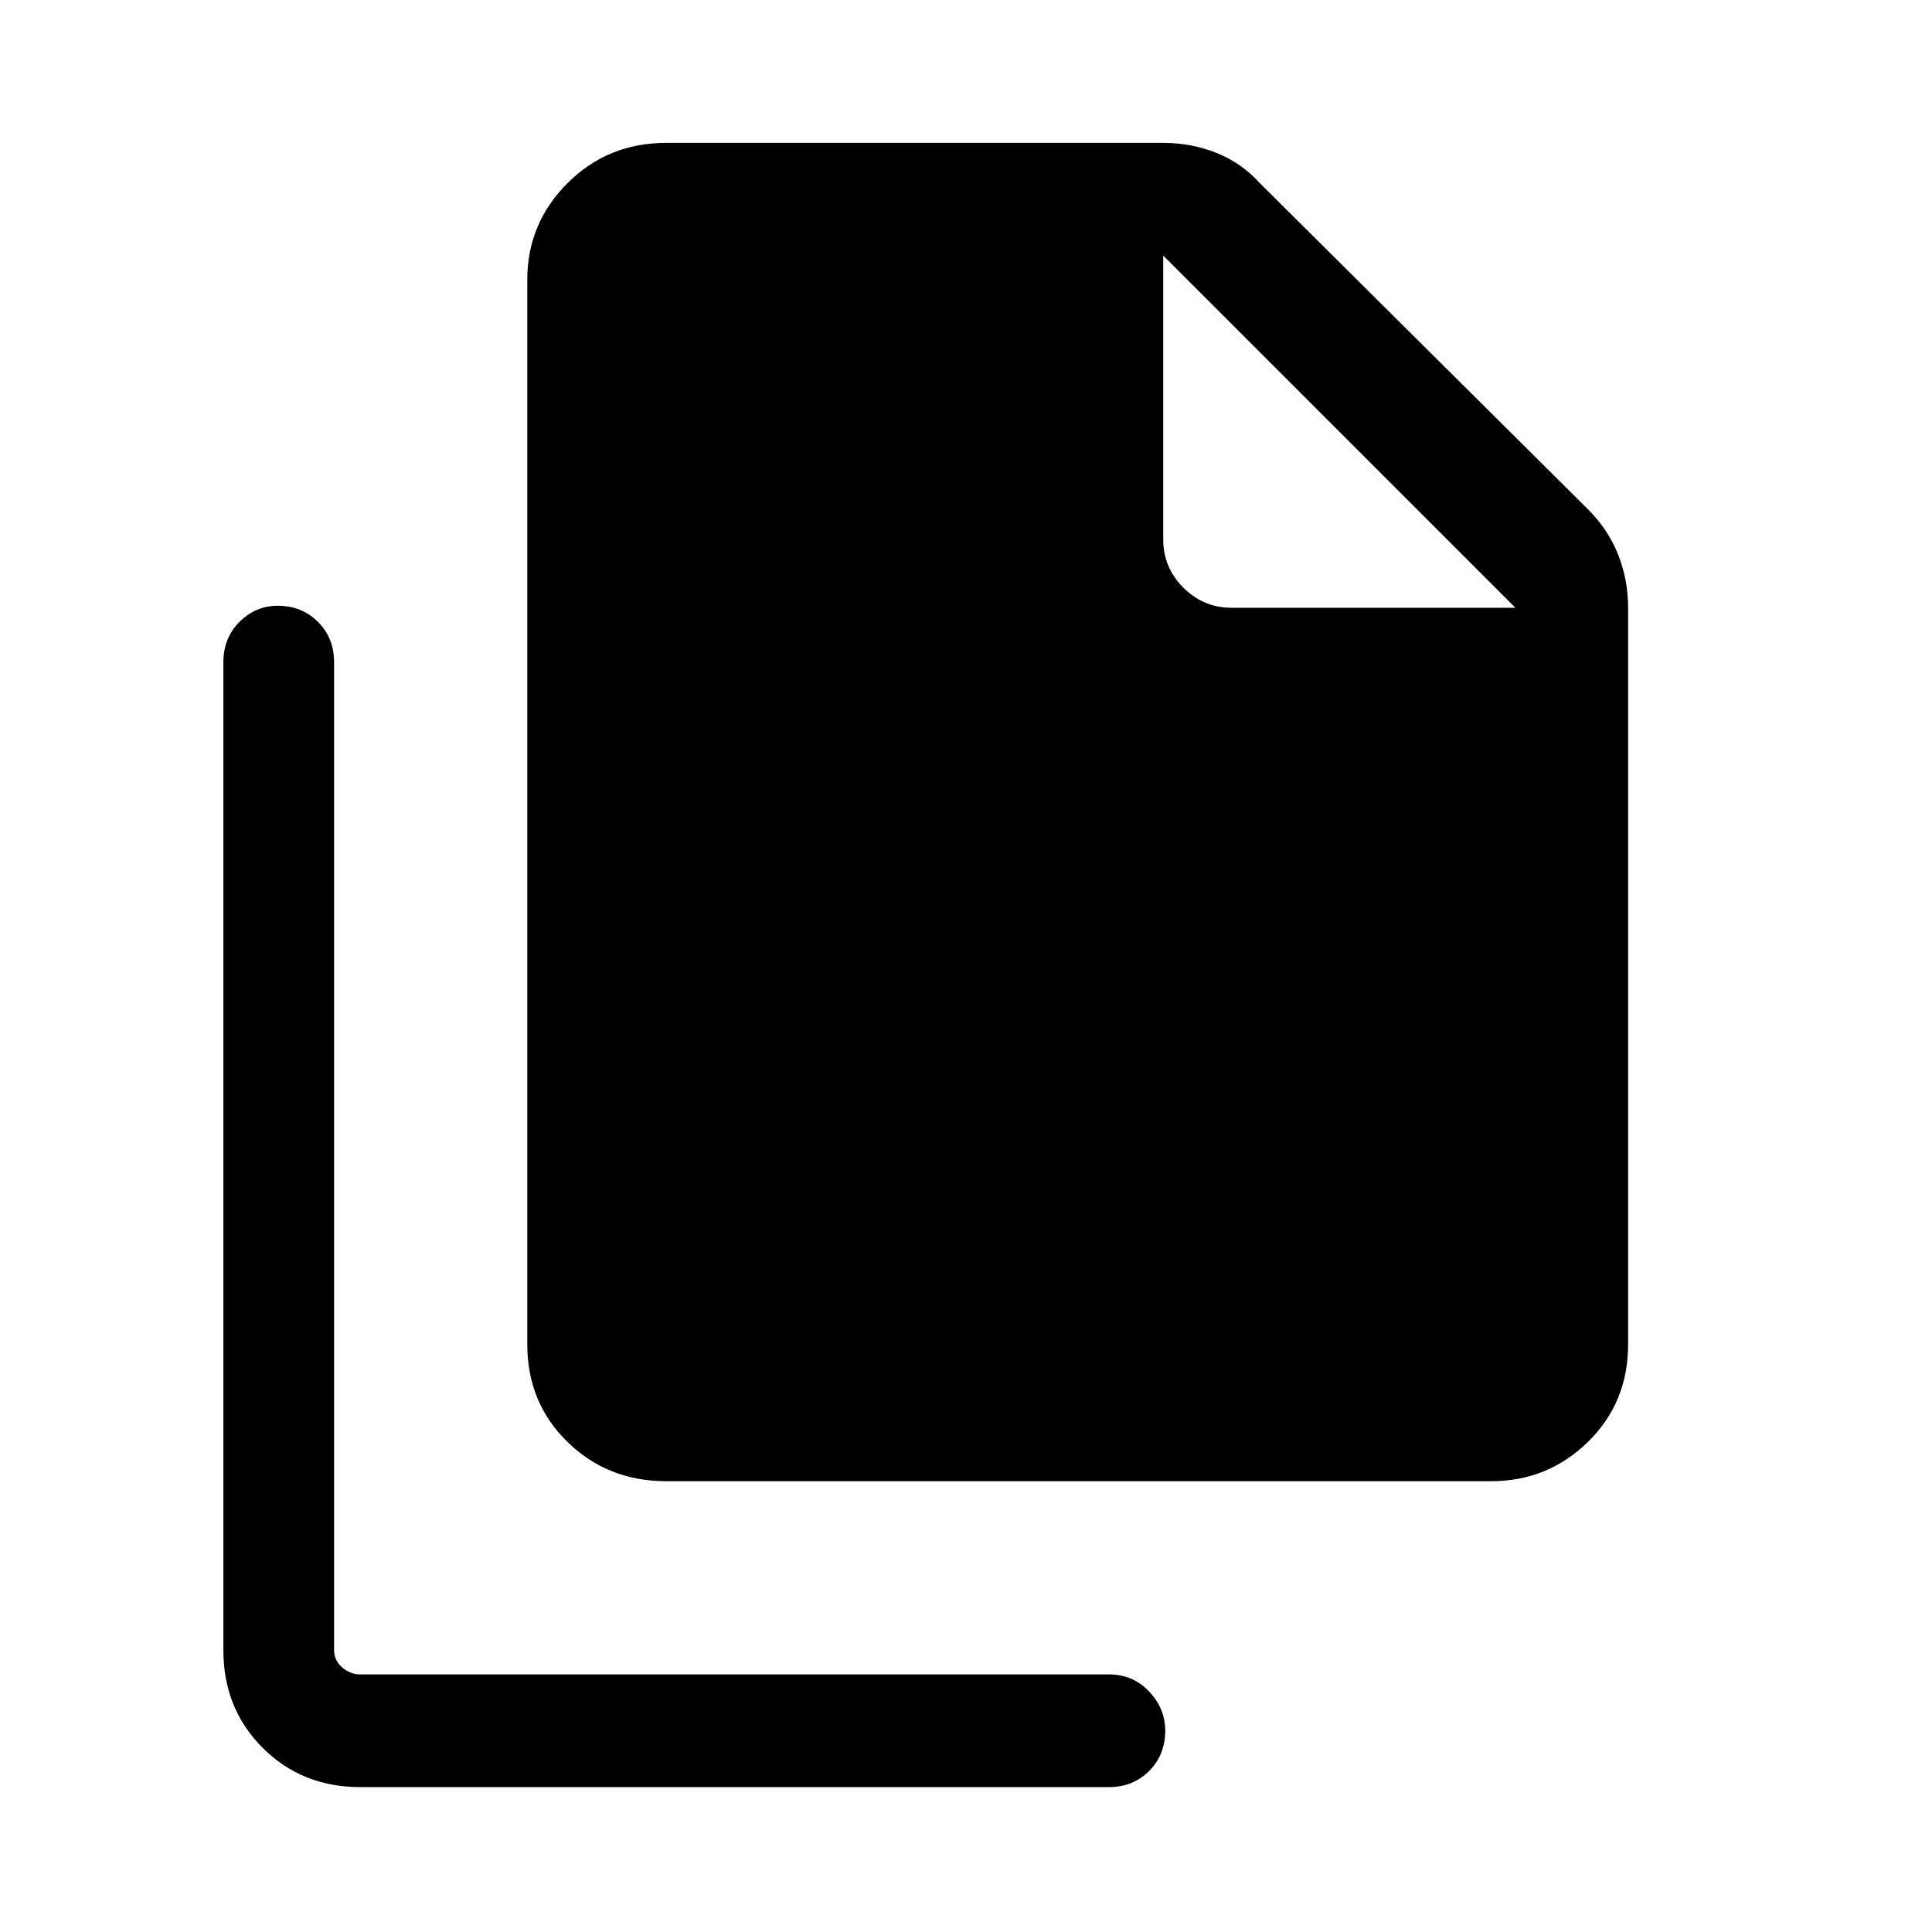 <svg xmlns="http://www.w3.org/2000/svg" height="24" width="24"><path d="M18.525 18.4H8.275Q7.55 18.4 7.05 17.913Q6.55 17.425 6.55 16.7V3.475Q6.55 2.775 7.05 2.275Q7.55 1.775 8.275 1.775H14.45Q14.8 1.775 15.113 1.9Q15.425 2.025 15.65 2.275L19.725 6.325Q19.975 6.575 20.1 6.887Q20.225 7.2 20.225 7.55V16.7Q20.225 17.425 19.725 17.913Q19.225 18.4 18.525 18.4ZM4.475 22.2Q3.75 22.2 3.263 21.712Q2.775 21.225 2.775 20.5V8.225Q2.775 7.925 2.975 7.725Q3.175 7.525 3.45 7.525Q3.75 7.525 3.95 7.725Q4.15 7.925 4.15 8.225V20.5Q4.15 20.625 4.25 20.712Q4.35 20.8 4.475 20.8H13.775Q14.075 20.8 14.275 21.013Q14.475 21.225 14.475 21.5Q14.475 21.8 14.275 22Q14.075 22.2 13.775 22.2ZM15.3 7.55H18.825L14.45 3.175V6.7Q14.45 7.05 14.7 7.3Q14.95 7.55 15.3 7.55Z"/></svg>